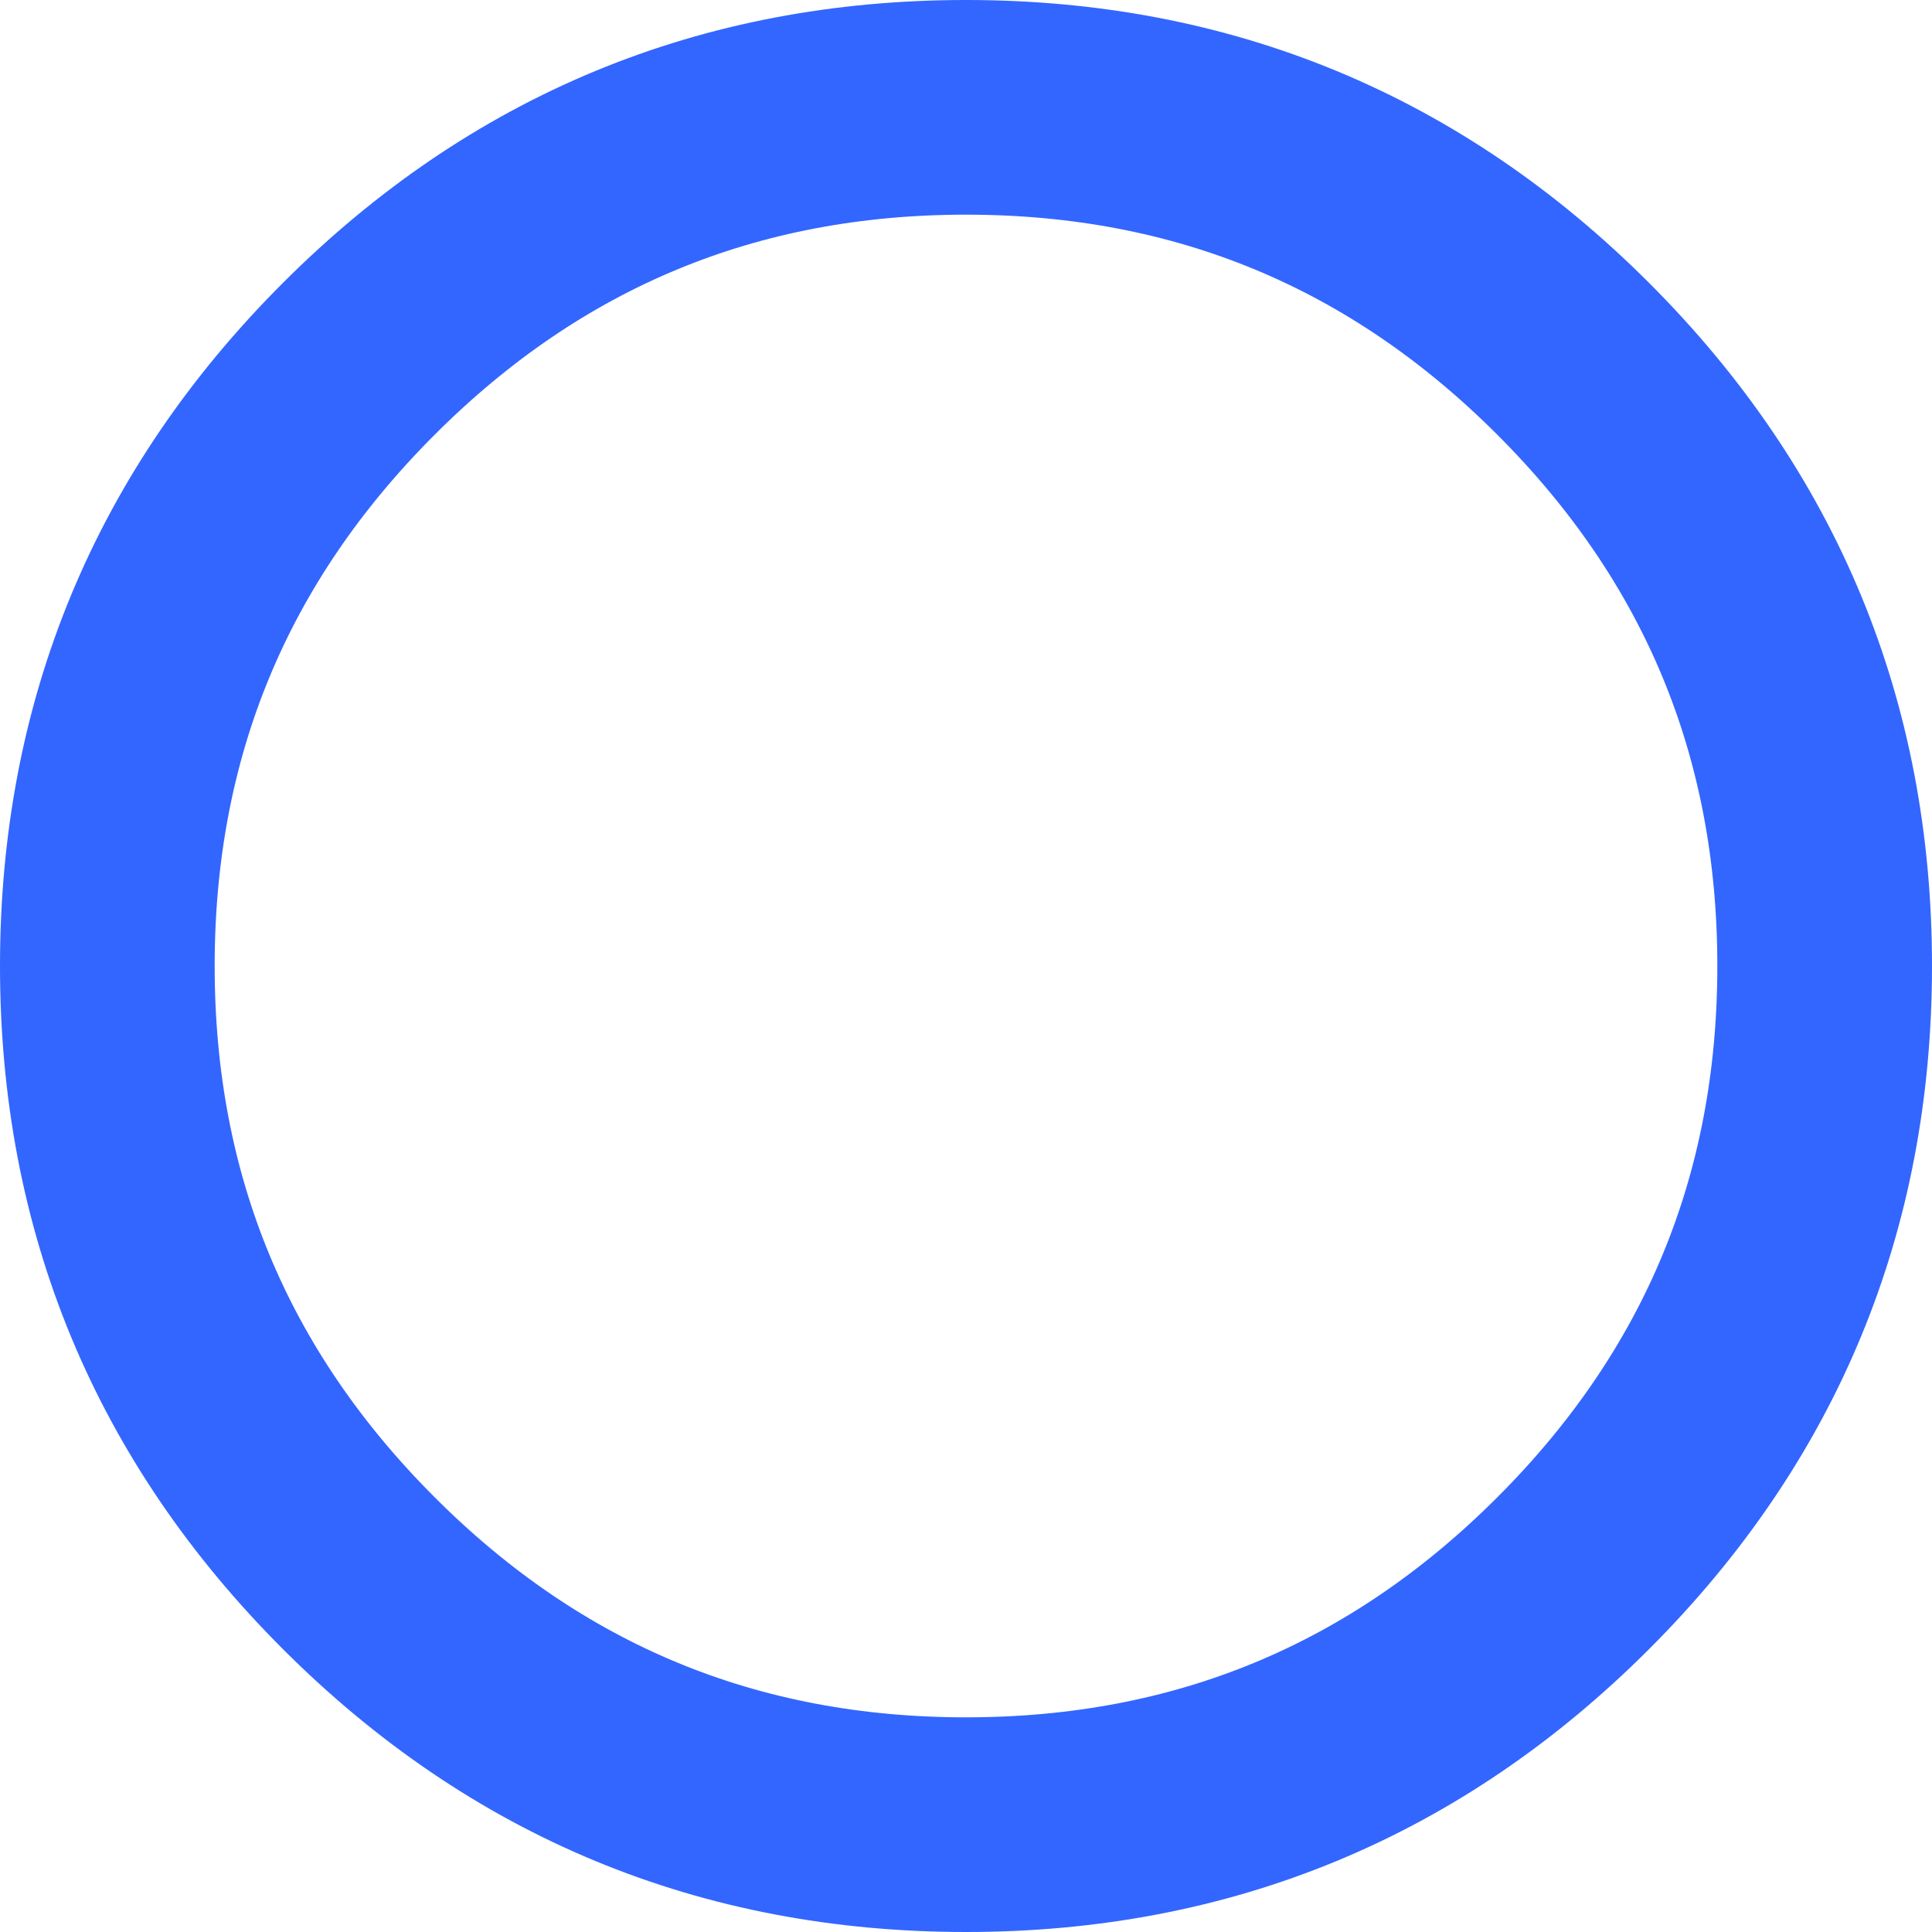 
<svg xmlns="http://www.w3.org/2000/svg" version="1.1" xmlns:xlink="http://www.w3.org/1999/xlink" preserveAspectRatio="none" x="0px" y="0px" width="63px" height="63px" viewBox="0 0 63 63">
<defs>
<path id="Layer0_0_1_STROKES" stroke="#3366FF" stroke-width="7" stroke-linejoin="round" stroke-linecap="round" fill="none" d="
M 59.5 31.5
Q 59.5 43.1 51.3 51.3 43.1 59.5 31.5 59.5 19.9 59.5 11.7 51.3 3.5 43.1 3.5 31.5 3.5 19.9 11.7 11.7 19.9 3.5 31.5 3.5 43.1 3.5 51.3 11.7 59.5 19.9 59.5 31.5 Z"/>
</defs>

<g transform="matrix( 1, 0, 0, 1, 0,0) ">
<use xlink:href="#Layer0_0_1_STROKES"/>
</g>
</svg>
